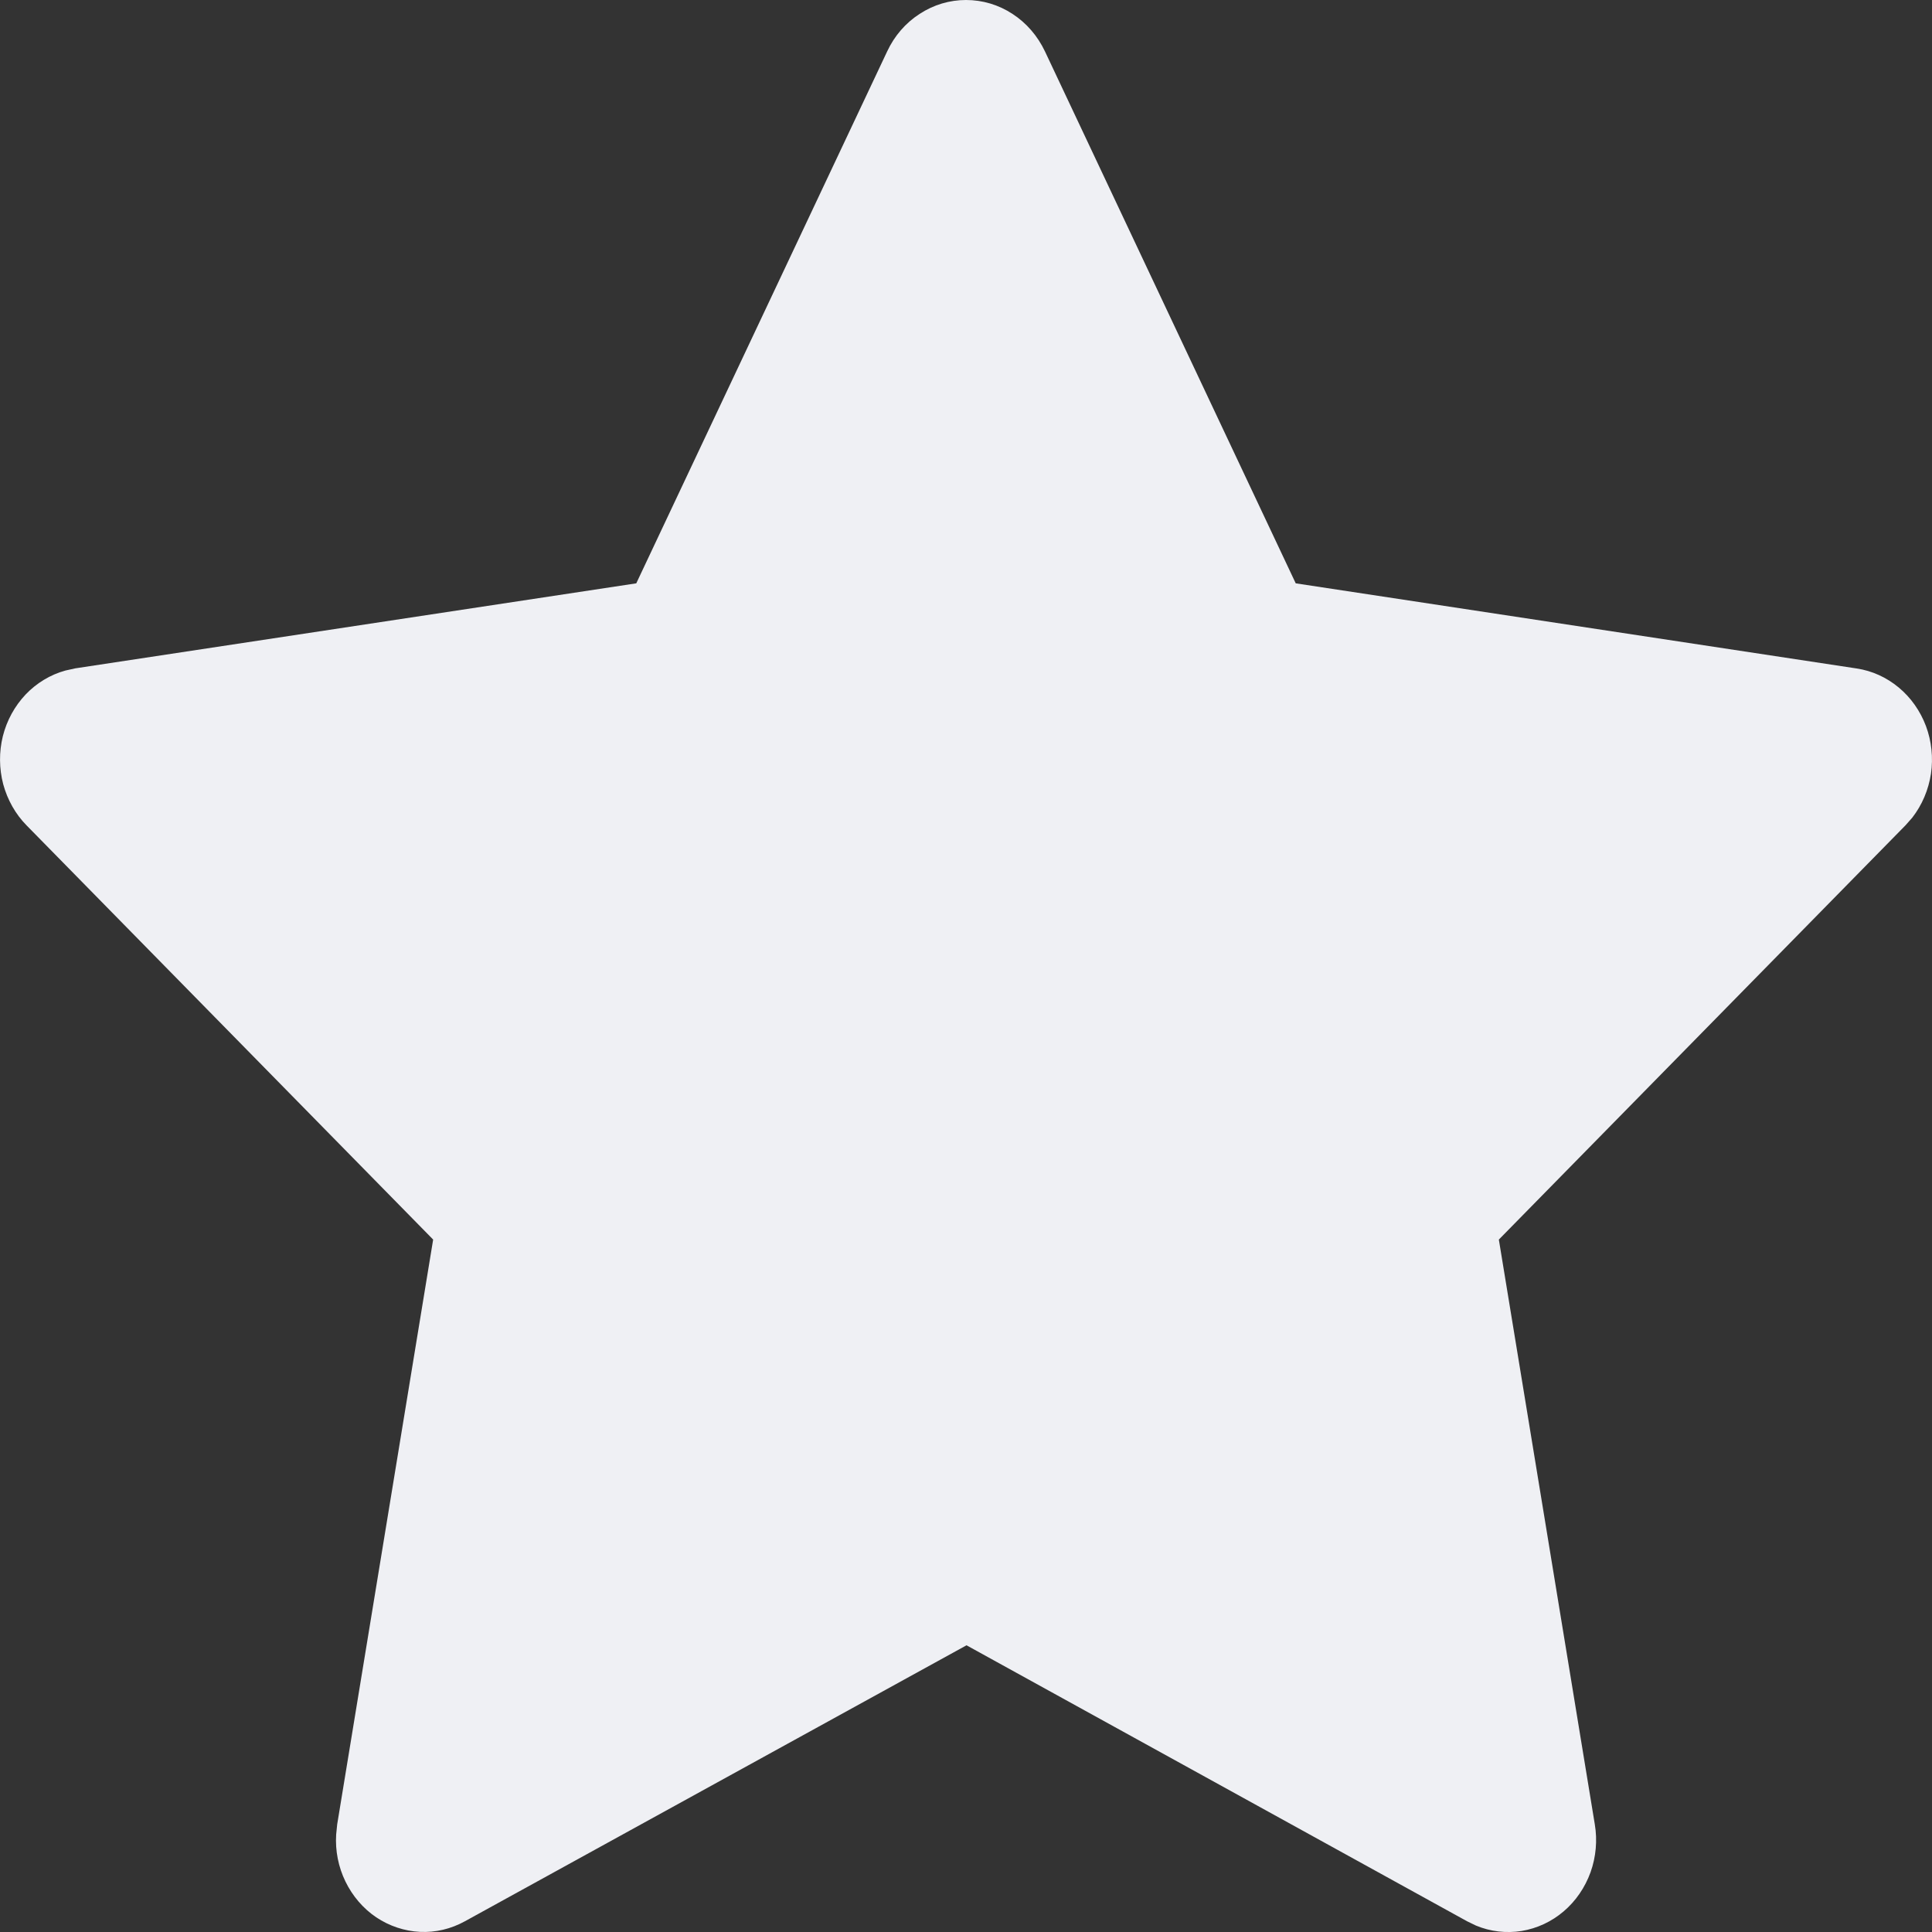<svg width="15" height="15" viewBox="0 0 15 15" fill="none" xmlns="http://www.w3.org/2000/svg">
<rect x="0" y="0" width="15" height="15" fill="#333333" stroke="none"/>
<path id="Favorite filled" d="M4.94 4.529L0.585 5.189L0.508 5.206C0.391 5.238 0.284 5.303 0.199 5.392C0.114 5.482 0.053 5.593 0.022 5.716C-0.008 5.838 -0.007 5.967 0.025 6.089C0.058 6.21 0.12 6.321 0.207 6.409L3.363 9.624L2.618 14.164L2.61 14.243C2.602 14.369 2.627 14.495 2.682 14.608C2.737 14.721 2.819 14.817 2.921 14.886C3.023 14.954 3.14 14.993 3.261 14.999C3.382 15.005 3.502 14.976 3.609 14.917L7.504 12.774L11.391 14.917L11.459 14.95C11.572 14.997 11.694 15.011 11.814 14.992C11.934 14.972 12.046 14.92 12.14 14.84C12.234 14.76 12.306 14.655 12.349 14.536C12.391 14.418 12.403 14.289 12.382 14.164L11.637 9.624L14.794 6.408L14.847 6.348C14.923 6.25 14.973 6.132 14.992 6.007C15.01 5.883 14.997 5.755 14.953 5.637C14.909 5.52 14.836 5.416 14.742 5.338C14.647 5.259 14.535 5.208 14.415 5.19L10.06 4.529L8.113 0.399C8.056 0.279 7.969 0.178 7.861 0.108C7.753 0.037 7.628 0 7.5 0C7.373 0 7.248 0.037 7.14 0.108C7.031 0.178 6.944 0.279 6.888 0.399L4.94 4.529Z" fill="#EFF0F4"/>
</svg>
